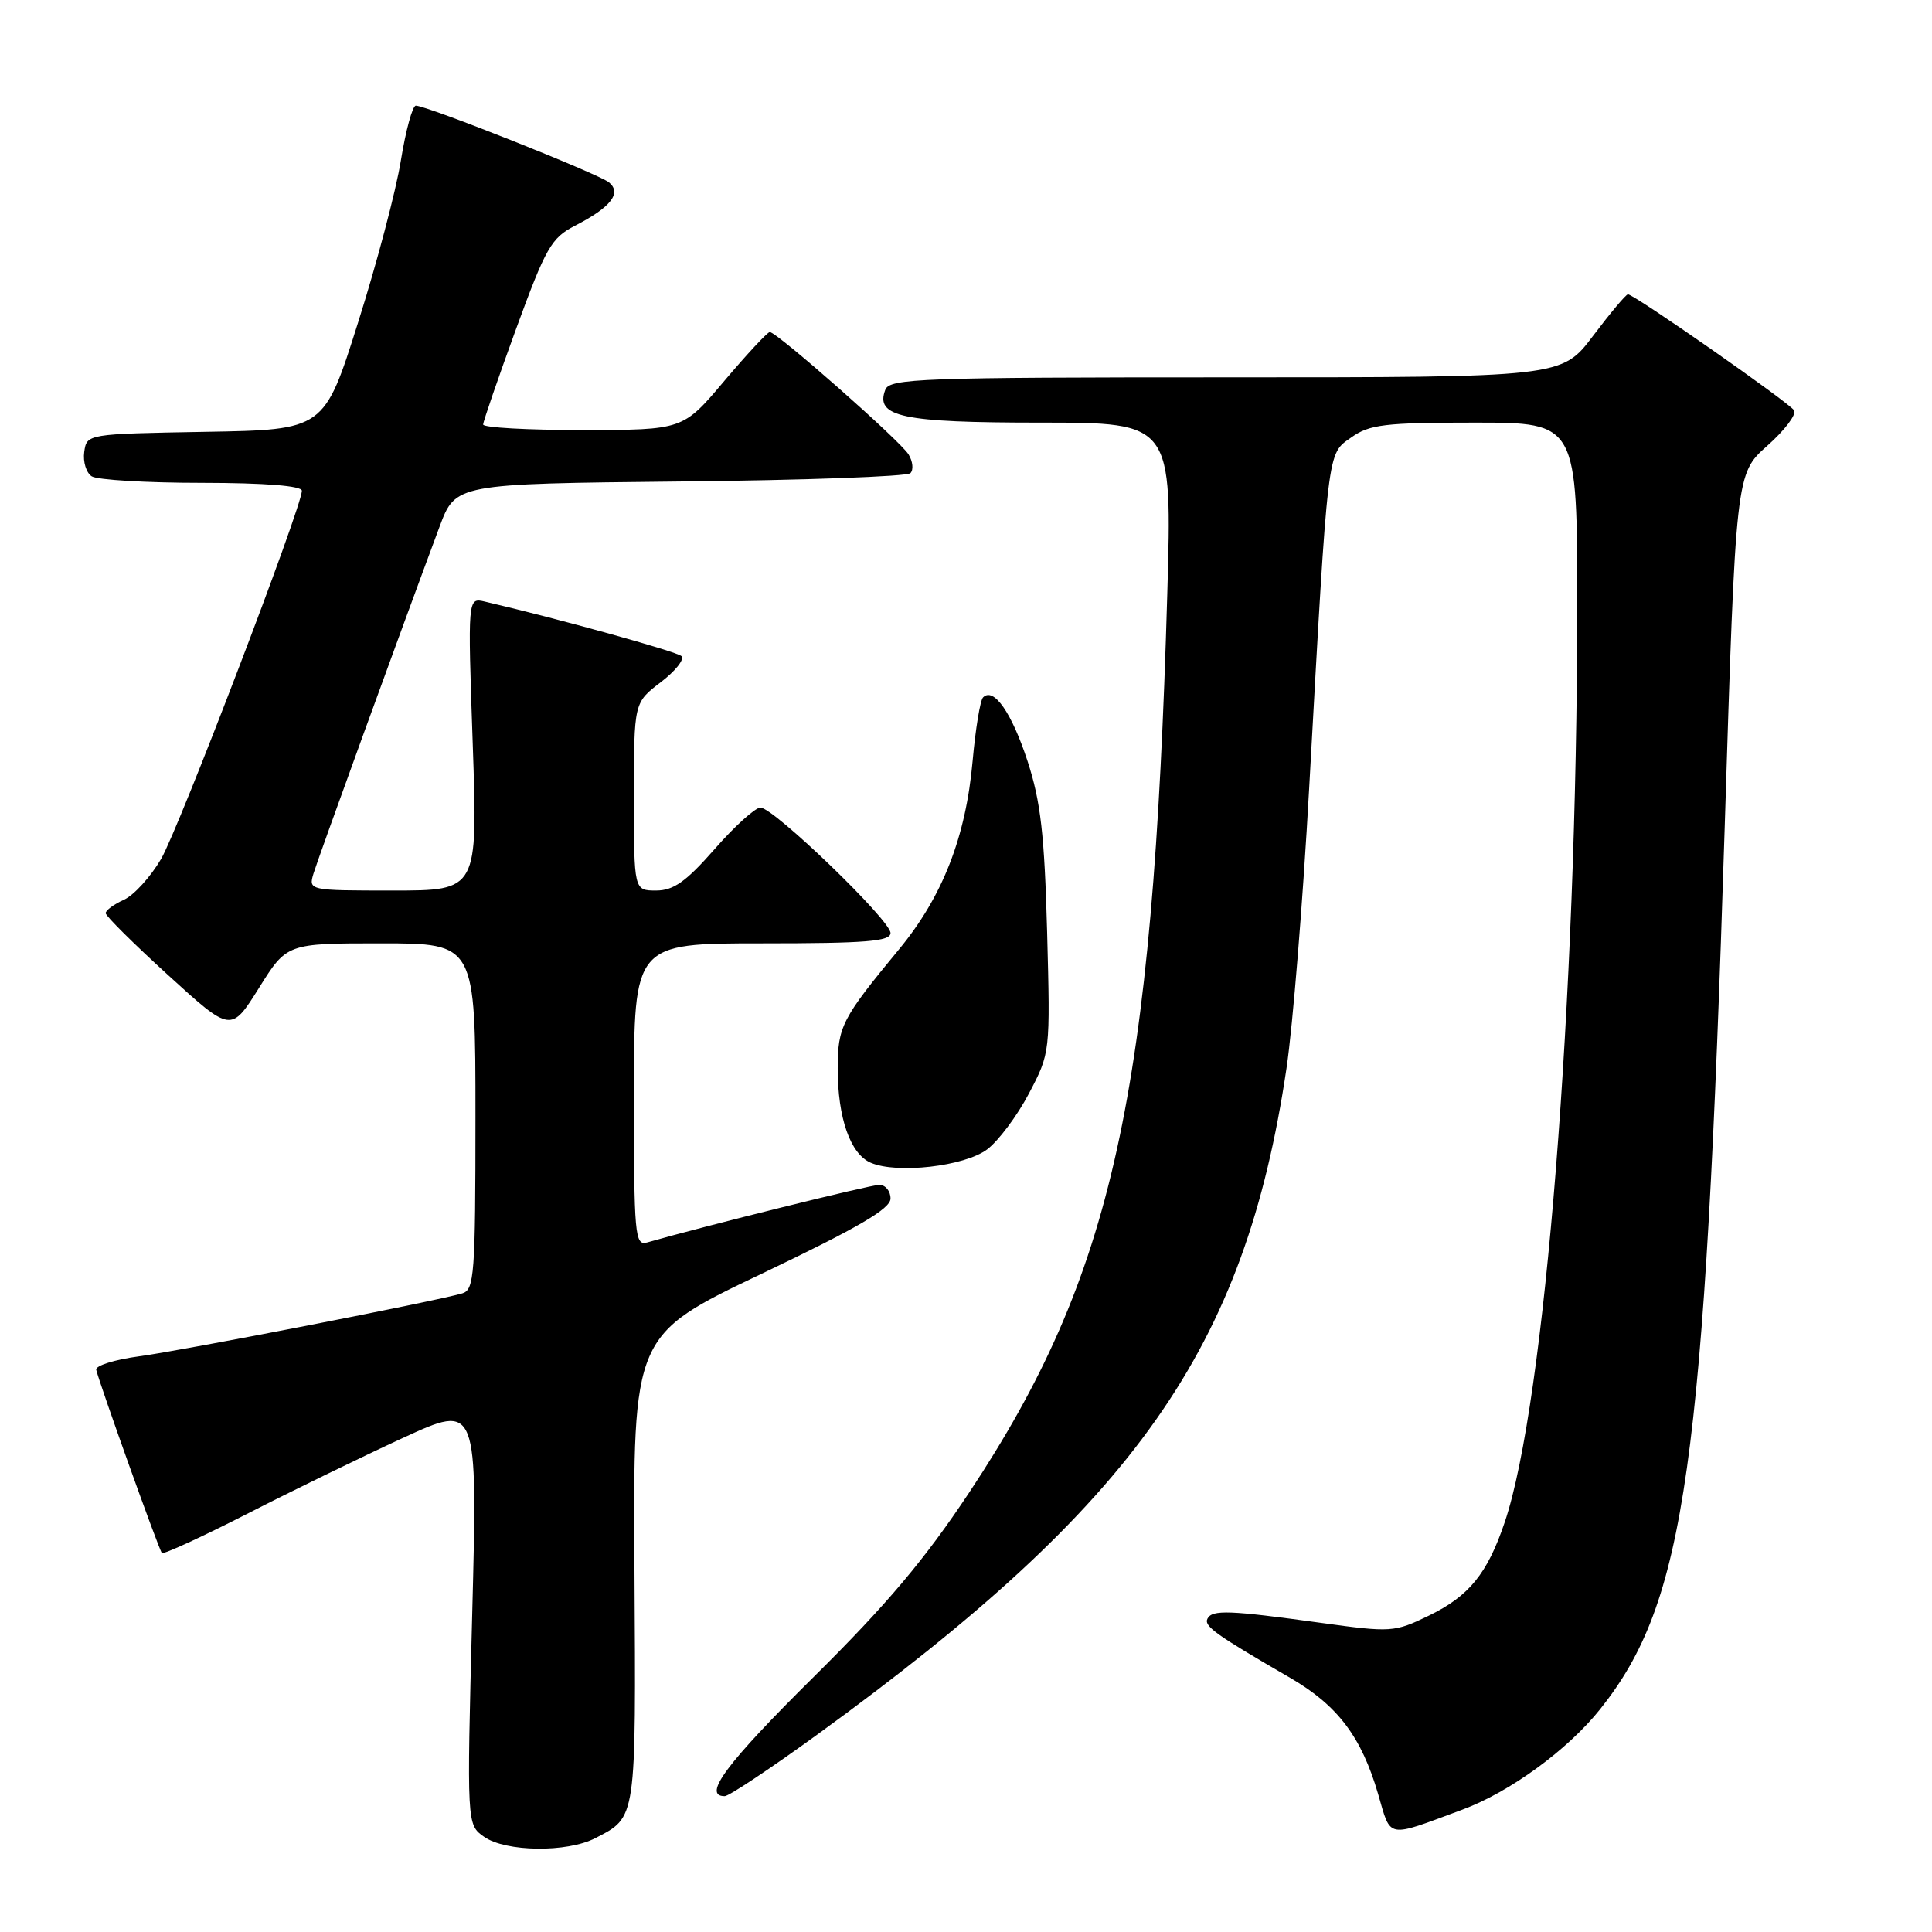 <?xml version="1.0" encoding="UTF-8" standalone="no"?>
<!DOCTYPE svg PUBLIC "-//W3C//DTD SVG 1.1//EN" "http://www.w3.org/Graphics/SVG/1.1/DTD/svg11.dtd" >
<svg xmlns="http://www.w3.org/2000/svg" xmlns:xlink="http://www.w3.org/1999/xlink" version="1.1" viewBox="0 0 256 256">
 <g >
 <path fill="currentColor"
d=" M 78.87 243.57 C 84.37 240.72 84.27 241.40 84.07 207.95 C 83.88 176.91 83.88 176.91 100.94 168.77 C 113.75 162.65 118.00 160.17 118.00 158.81 C 118.00 157.82 117.33 157.00 116.51 157.00 C 115.31 157.00 93.49 162.42 85.75 164.63 C 84.12 165.10 84.00 163.70 84.00 145.07 C 84.00 125.00 84.00 125.00 101.00 125.00 C 114.71 125.00 118.00 124.74 118.00 123.63 C 118.00 121.94 102.50 107.00 100.76 107.01 C 100.07 107.02 97.33 109.49 94.69 112.51 C 90.91 116.82 89.25 118.00 86.94 118.00 C 84.00 118.00 84.00 118.00 84.00 105.55 C 84.00 93.10 84.00 93.10 87.55 90.40 C 89.50 88.91 90.73 87.36 90.30 86.94 C 89.65 86.33 73.91 81.96 64.23 79.71 C 61.97 79.18 61.97 79.18 62.64 98.59 C 63.31 118.00 63.31 118.00 52.09 118.00 C 40.92 118.00 40.87 117.99 41.54 115.75 C 42.15 113.73 52.83 84.32 58.24 69.80 C 60.36 64.11 60.36 64.11 90.10 63.80 C 106.45 63.64 120.19 63.14 120.63 62.70 C 121.07 62.26 120.96 61.14 120.38 60.20 C 119.25 58.38 102.94 44.00 102.00 44.00 C 101.70 44.00 98.98 46.92 95.97 50.48 C 90.50 56.97 90.50 56.97 77.25 56.98 C 69.96 56.99 64.01 56.66 64.02 56.25 C 64.03 55.84 65.99 50.14 68.38 43.59 C 72.32 32.81 73.05 31.52 76.19 29.91 C 80.93 27.47 82.41 25.59 80.70 24.17 C 79.35 23.05 56.57 14.00 55.10 14.00 C 54.66 14.00 53.77 17.26 53.12 21.25 C 52.48 25.24 49.93 34.90 47.45 42.72 C 42.96 56.95 42.96 56.95 27.23 57.22 C 11.50 57.50 11.50 57.50 11.16 59.89 C 10.98 61.20 11.43 62.66 12.16 63.12 C 12.90 63.59 19.46 63.98 26.75 63.98 C 35.17 63.99 40.00 64.38 40.00 65.03 C 40.00 67.16 23.74 109.68 21.35 113.81 C 19.97 116.17 17.76 118.61 16.43 119.22 C 15.09 119.82 14.00 120.63 14.00 121.00 C 14.00 121.37 17.74 125.08 22.31 129.24 C 30.62 136.81 30.62 136.81 34.32 130.90 C 38.01 125.00 38.01 125.00 50.50 125.00 C 63.00 125.00 63.00 125.00 63.00 147.93 C 63.00 168.91 62.85 170.91 61.25 171.38 C 57.70 172.43 24.30 178.93 18.50 179.71 C 15.20 180.15 12.61 180.96 12.75 181.51 C 13.29 183.67 21.08 205.42 21.45 205.78 C 21.66 205.99 26.71 203.67 32.67 200.63 C 38.62 197.58 47.95 193.04 53.40 190.53 C 63.29 185.98 63.29 185.98 62.57 213.88 C 61.85 241.78 61.85 241.78 64.15 243.39 C 67.02 245.40 75.13 245.50 78.87 243.57 Z  M 193.74 239.80 C 200.05 237.47 207.73 231.87 212.04 226.46 C 223.34 212.29 225.86 194.44 228.53 109.64 C 230.00 62.77 230.00 62.77 234.17 59.07 C 236.47 57.03 238.07 54.92 237.73 54.38 C 237.10 53.36 216.54 39.00 215.71 39.00 C 215.45 39.00 213.37 41.48 211.09 44.50 C 206.94 50.00 206.94 50.00 162.44 50.00 C 122.07 50.00 117.88 50.15 117.31 51.64 C 115.93 55.24 119.51 56.00 137.85 56.00 C 155.32 56.00 155.32 56.00 154.67 78.75 C 152.76 145.10 147.50 168.98 128.44 197.74 C 122.56 206.61 117.50 212.62 107.83 222.19 C 96.28 233.62 93.01 238.00 96.03 238.00 C 96.59 238.00 102.10 234.33 108.28 229.85 C 150.59 199.13 164.95 178.75 170.47 141.54 C 171.30 135.98 172.65 119.30 173.47 104.47 C 176.01 58.77 175.83 60.25 179.04 57.97 C 181.47 56.24 183.47 56.00 195.40 56.00 C 209.00 56.00 209.00 56.00 208.99 80.75 C 208.96 132.51 204.72 185.95 199.38 201.71 C 197.08 208.53 194.65 211.50 189.31 214.09 C 184.77 216.29 184.34 216.32 175.06 215.04 C 162.91 213.36 160.62 213.27 160.00 214.48 C 159.49 215.47 161.06 216.59 170.97 222.33 C 177.25 225.98 180.40 230.14 182.61 237.73 C 184.35 243.70 183.60 243.56 193.74 239.80 Z  M 130.79 152.31 C 132.28 151.20 134.78 147.86 136.34 144.89 C 139.17 139.50 139.17 139.50 138.75 123.50 C 138.40 110.62 137.90 106.21 136.16 100.87 C 134.05 94.42 131.67 91.00 130.26 92.41 C 129.88 92.79 129.26 96.57 128.88 100.80 C 127.99 110.89 124.90 118.81 119.11 125.81 C 111.55 134.96 111.00 136.03 111.00 141.57 C 111.00 148.13 112.67 152.91 115.38 154.07 C 118.87 155.57 127.78 154.55 130.79 152.31 Z "/>
</g>
</svg>